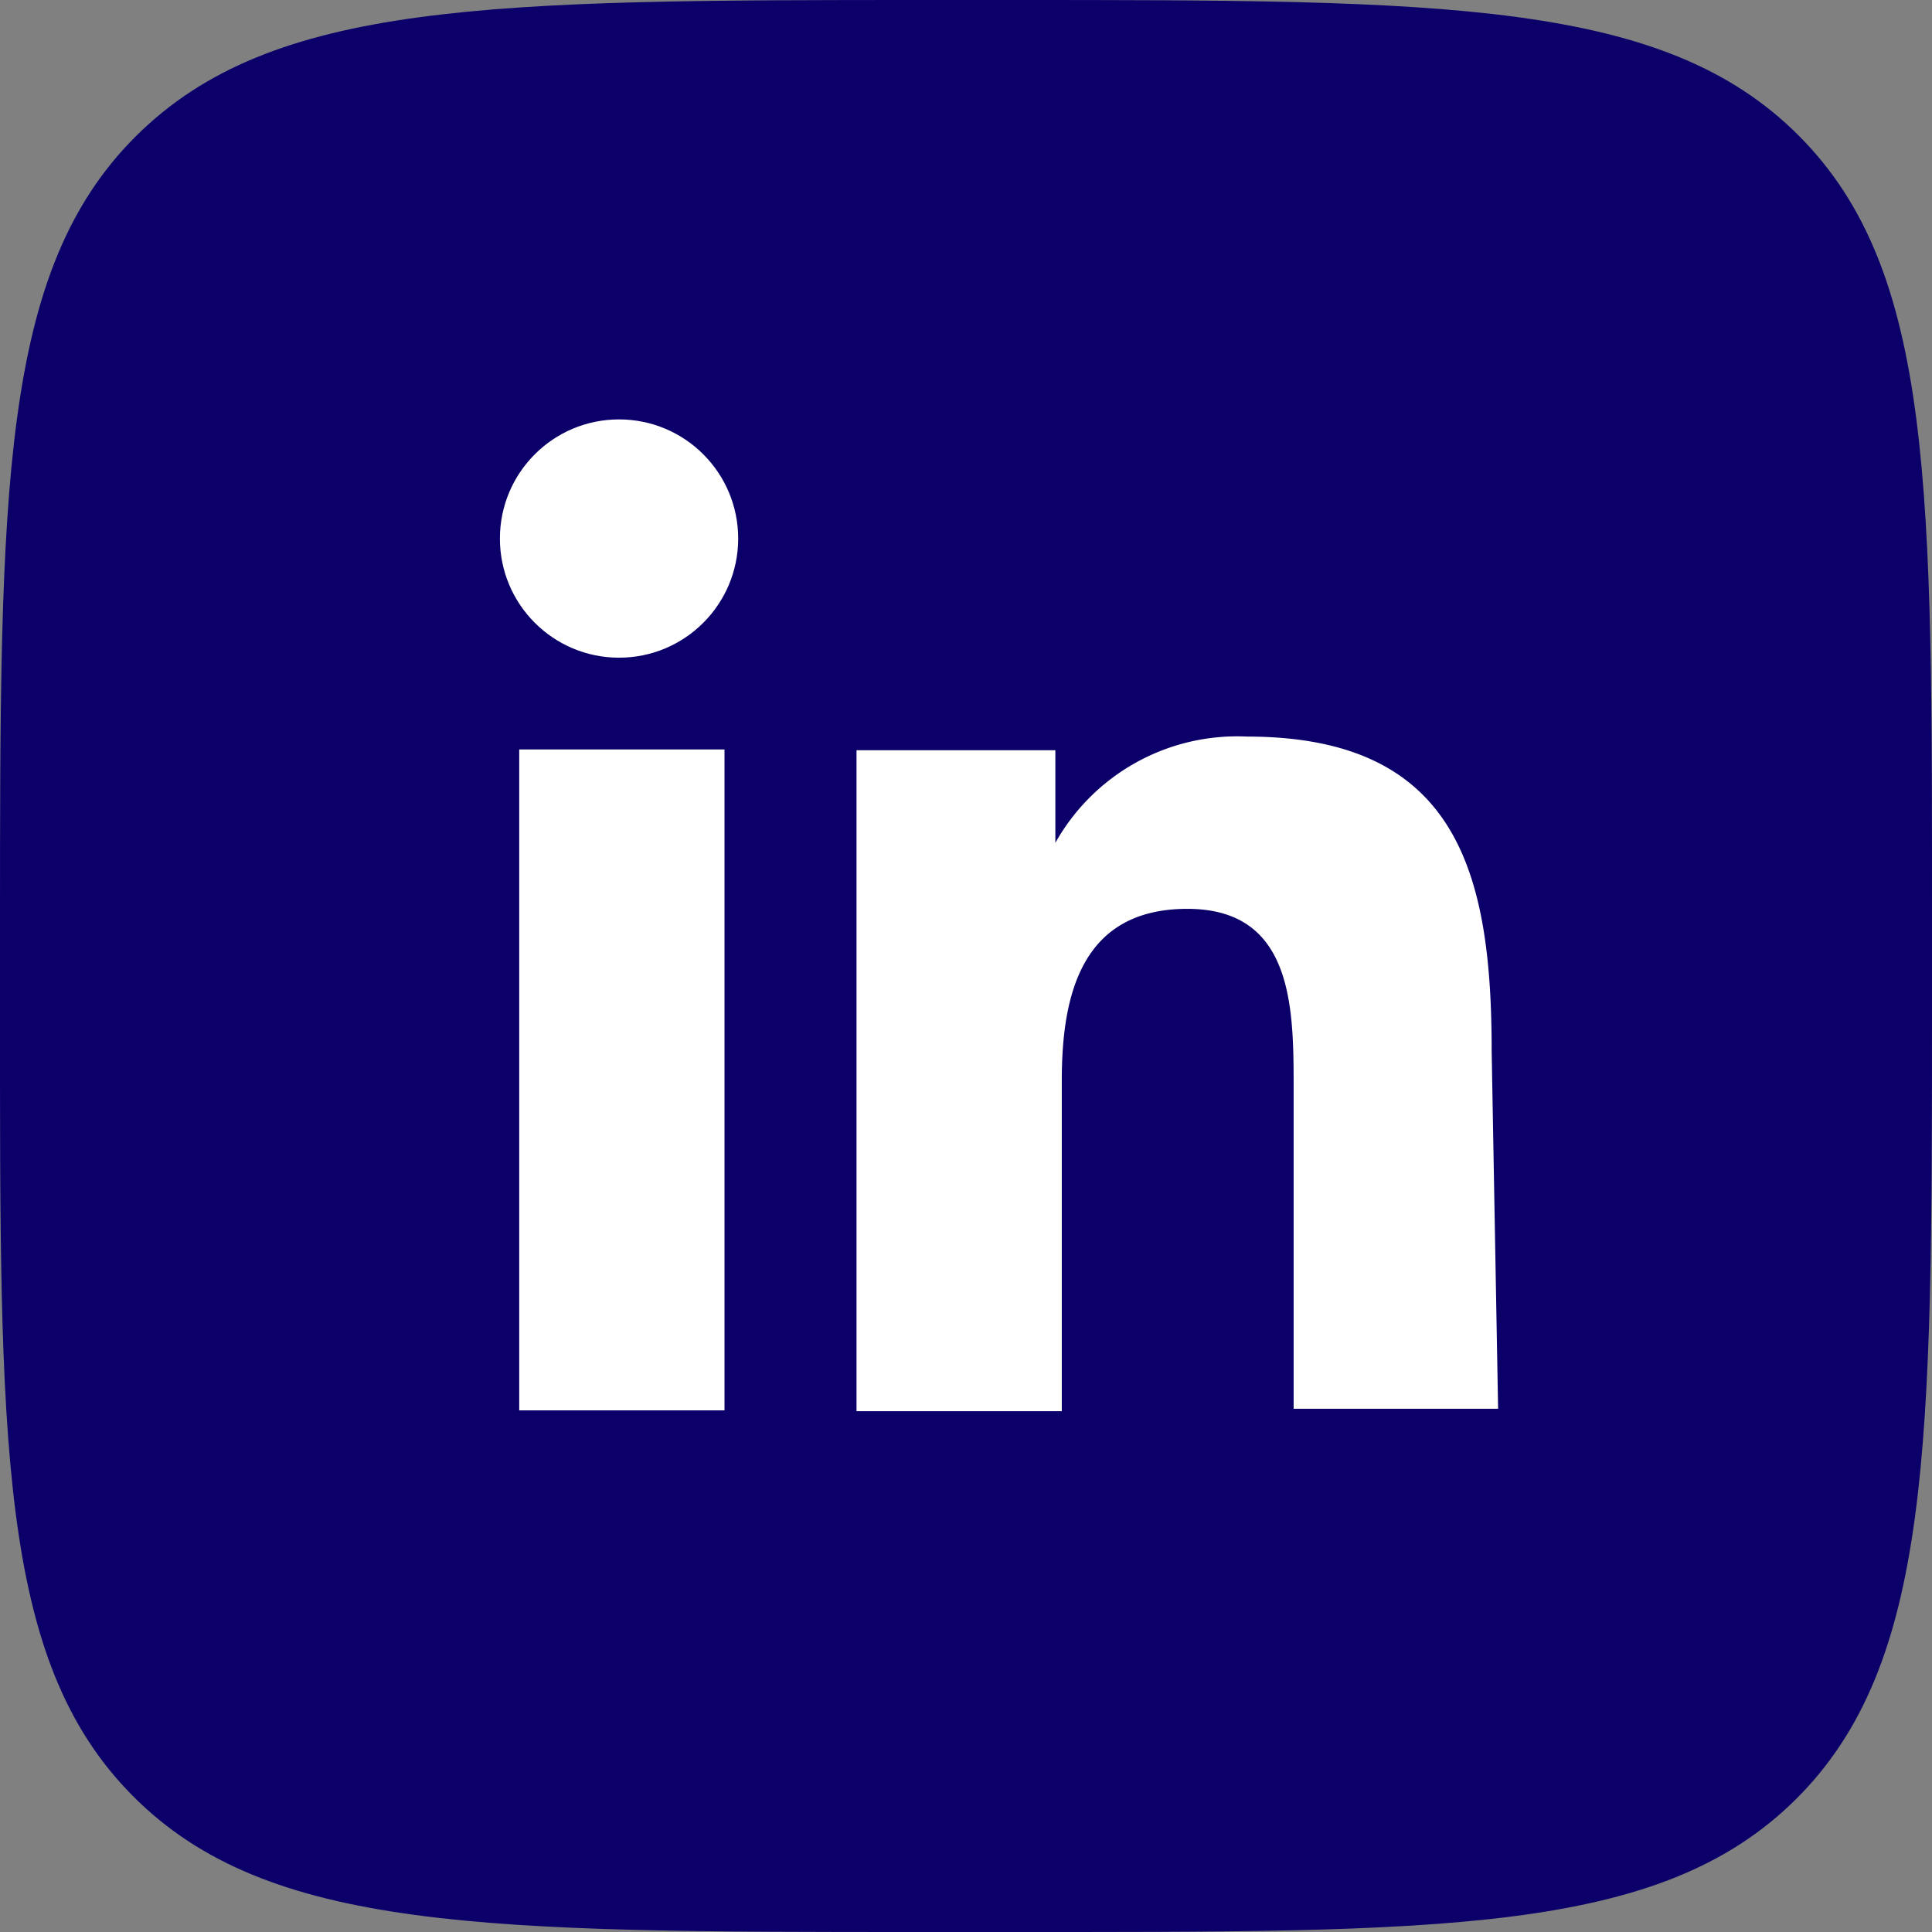 <svg xmlns="http://www.w3.org/2000/svg" width="24" height="24" viewBox="0 0 24 24">
  <rect x="0" y="0" width="24" height="24" fill="#808080" stroke="none"/>
  <defs>
    <style>
      .a {
        fill: #0b006a;
      }

      .b {
        fill: #fff;
      }
    </style>
  </defs>
  <g>
    <path class="a" d="M0,11.52C0,6.09,0,3.37,1.69,1.69S6.09,0,11.52,0h1c5.43,0,8.15,0,9.83,1.69S24,6.09,24,11.52v1c0,5.43,0,8.15-1.69,9.83S17.91,24,12.48,24h-1c-5.43,0-8.15,0-9.83-1.69S0,17.91,0,12.48Z"/>
    <g>
      <rect class="b" x="6.45" y="9.31" width="2.55" height="8.21"/>
      <path class="b" d="M15.49,9.15a2.59,2.59,0,0,0-2.38,1.32V9.32H10.64v8.21h2.55V13.42c0-1.07.25-2.13,1.56-2.13s1.32,1.22,1.32,2.21v4h2.54l-.08-4.44C18.53,10.87,18.12,9.15,15.49,9.15Z"/>
      <circle class="b" cx="7.69" cy="6.69" r="1.48"/>
    </g>
  </g>
</svg>

